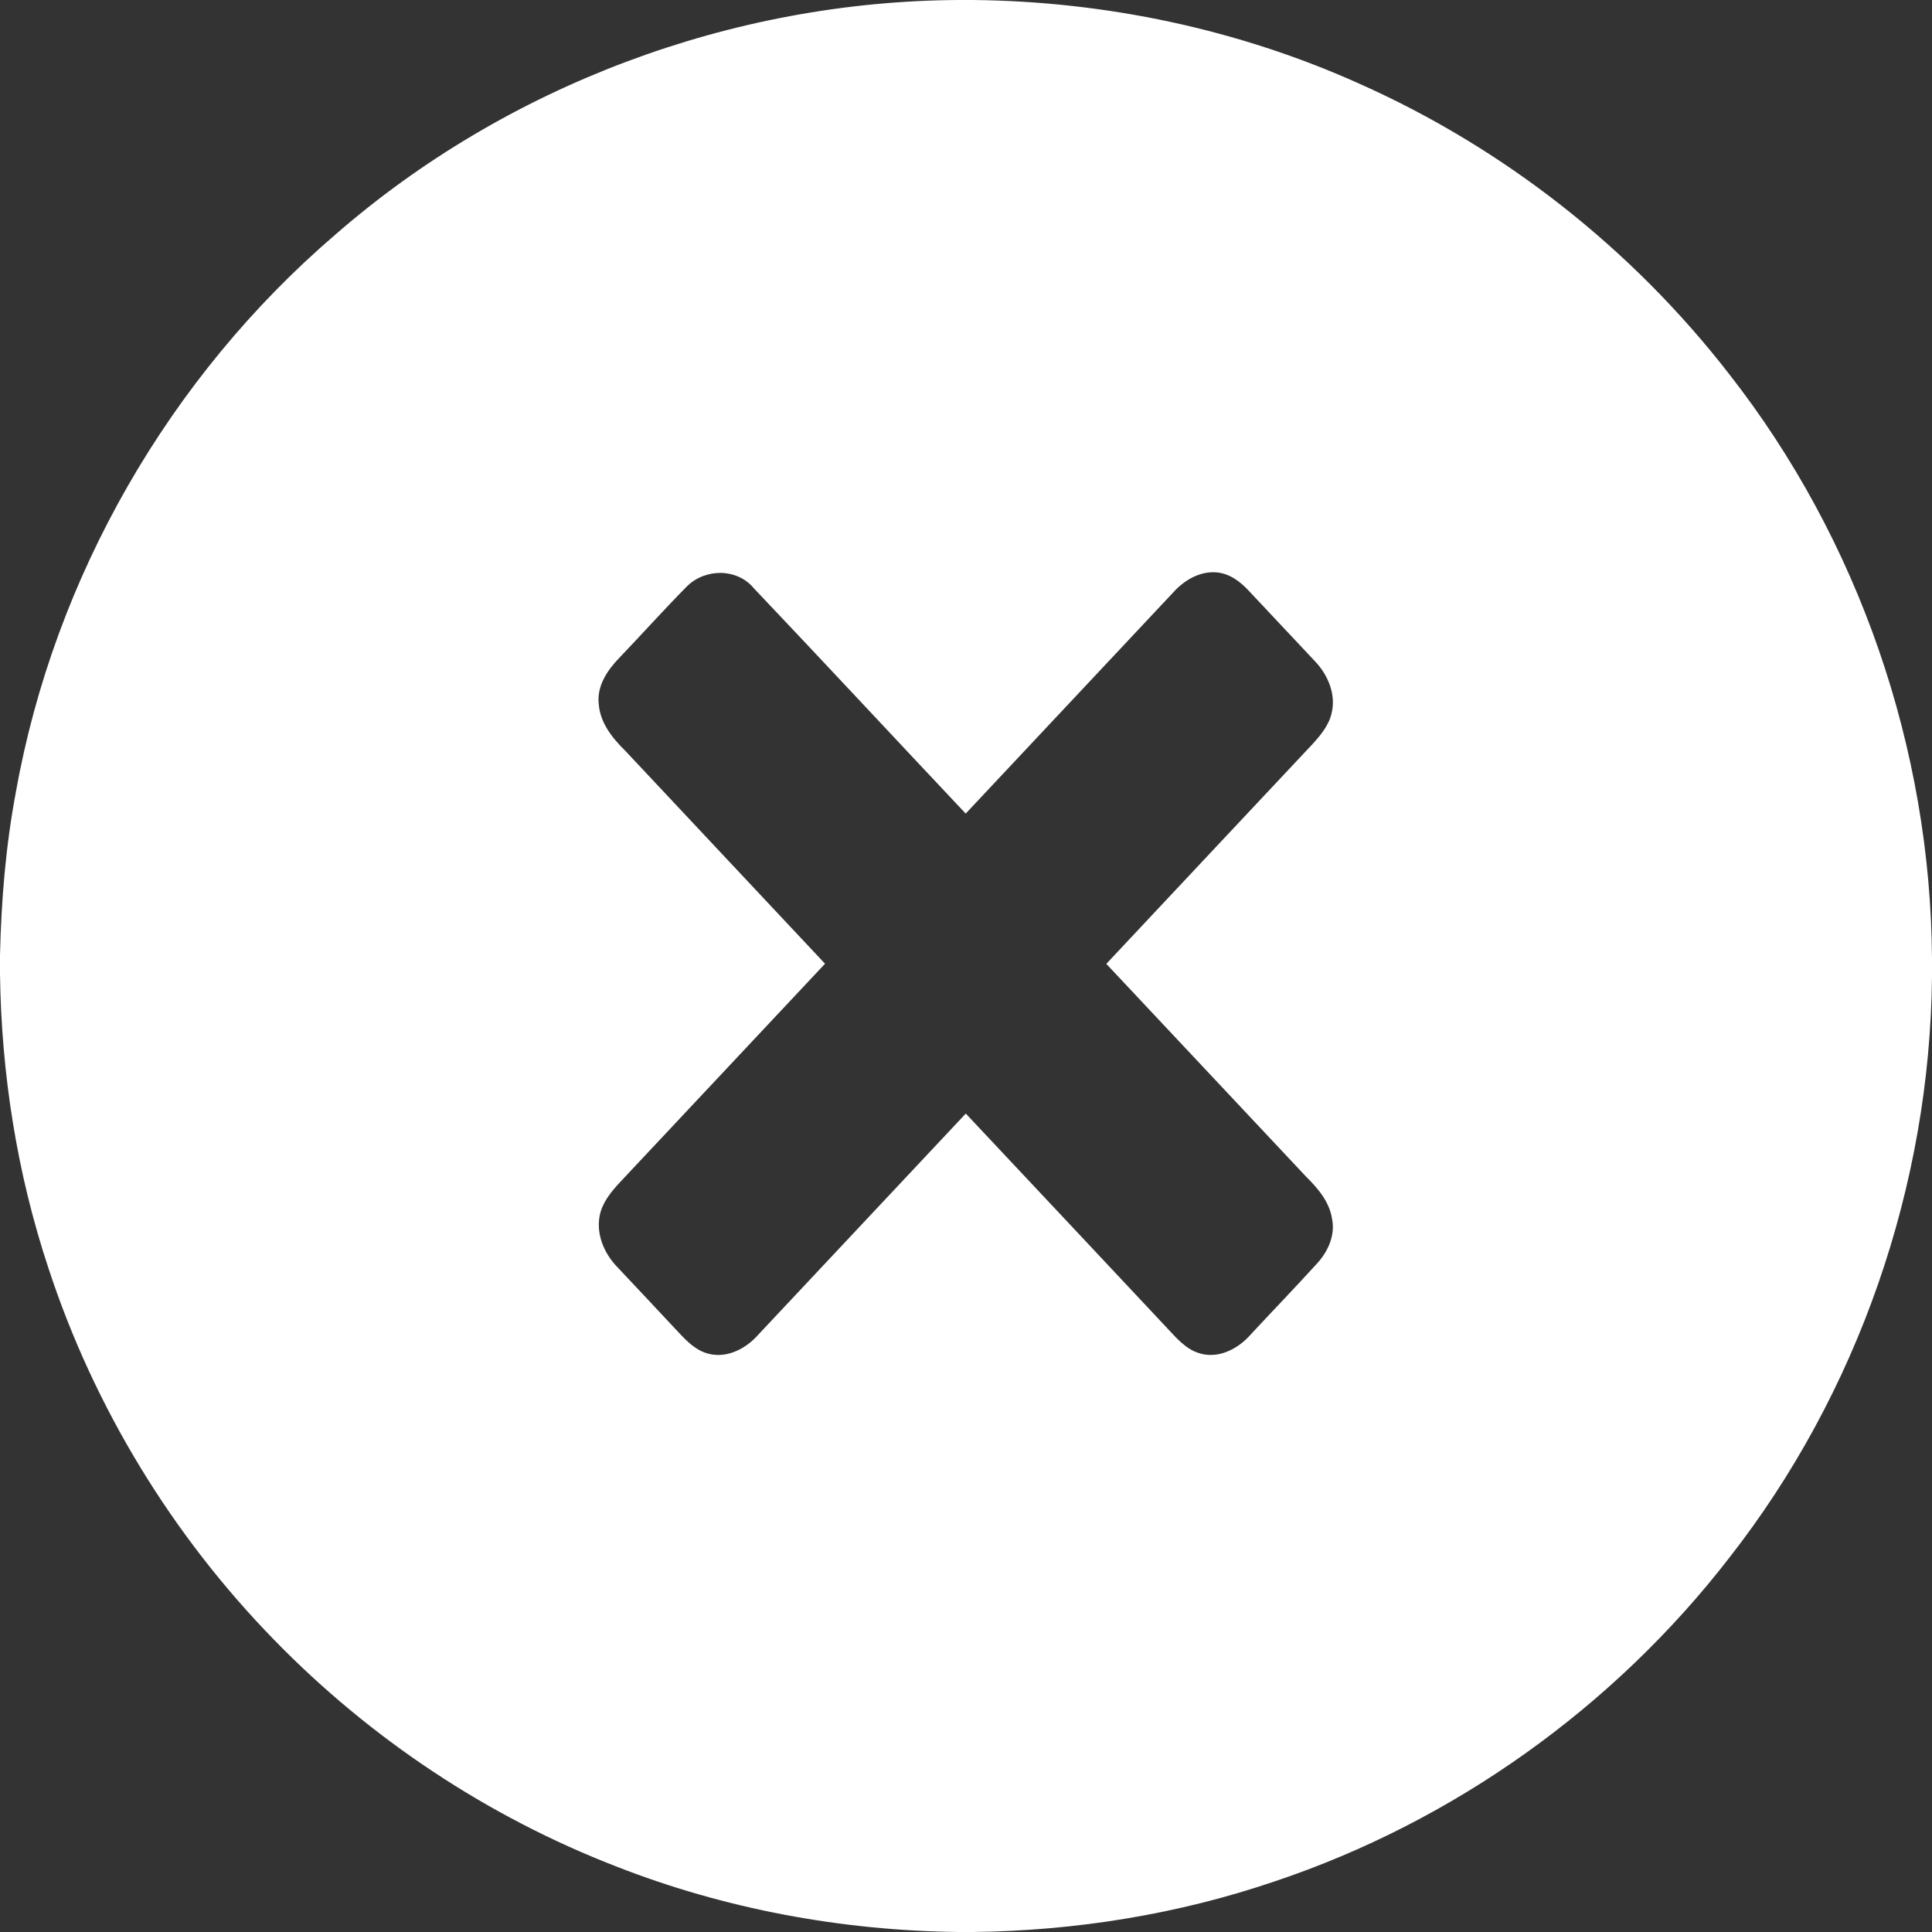 <?xml version="1.0" encoding="UTF-8" ?>
<!DOCTYPE svg PUBLIC "-//W3C//DTD SVG 1.1//EN" "http://www.w3.org/Graphics/SVG/1.1/DTD/svg11.dtd">
<svg width="442pt" height="442pt" viewBox="0 0 442 442" version="1.1" xmlns="http://www.w3.org/2000/svg">
<rect x="0" y="0" width="442" height="442" fill="#333333" stroke="none"/>
<g id="#ffffffff">
<path fill="#ffffff" opacity="1.00" d=" M 219.36 0.00 L 222.57 0.00 C 252.93 0.30 283.26 6.68 310.97 19.14 C 344.06 33.86 373.38 56.92 395.56 85.54 C 425.25 123.43 441.71 171.27 442.00 219.38 L 442.00 223.43 C 441.52 271.24 425.10 318.74 395.60 356.41 C 369.18 390.56 332.55 416.73 291.59 430.43 C 269.42 437.97 246.04 441.72 222.64 442.00 L 219.37 442.00 C 192.63 441.70 165.89 436.77 140.97 427.00 C 111.57 415.63 84.73 397.78 62.75 375.20 C 39.37 351.25 21.50 321.93 11.08 290.12 C 3.87 268.40 0.29 245.55 0.00 222.69 L 0.00 218.50 C 0.29 206.01 1.31 193.52 3.63 181.23 C 12.40 132.01 38.76 86.23 76.69 53.70 C 115.85 19.56 167.42 0.27 219.36 0.00 M 157.14 134.16 C 151.86 139.51 146.83 145.12 141.63 150.56 C 138.92 153.36 136.50 156.99 136.98 161.09 C 137.31 165.42 140.14 168.93 143.12 171.84 C 158.34 188.04 173.52 204.28 188.75 220.48 C 173.07 237.21 157.38 253.92 141.69 270.63 C 139.70 272.80 137.74 275.21 137.18 278.19 C 136.38 282.46 138.26 286.82 141.21 289.86 C 145.88 294.82 150.55 299.78 155.20 304.77 C 157.09 306.79 159.13 308.90 161.90 309.65 C 165.92 310.82 170.16 308.82 172.92 305.94 C 188.94 288.89 204.93 271.81 220.95 254.76 C 236.34 271.13 251.70 287.51 267.07 303.90 C 269.20 306.16 271.34 308.72 274.45 309.61 C 278.65 310.90 283.06 308.69 285.86 305.60 C 291.00 300.06 296.25 294.62 301.33 289.04 C 303.83 286.31 305.52 282.57 304.74 278.82 C 304.14 274.96 301.53 271.88 298.84 269.23 C 283.58 253.00 268.36 236.74 253.10 220.51 C 268.82 203.73 284.56 186.98 300.29 170.22 C 302.13 168.18 304.00 165.96 304.63 163.21 C 305.73 158.87 303.78 154.32 300.77 151.21 C 295.76 145.90 290.78 140.57 285.78 135.25 C 283.77 133.04 281.16 131.08 278.06 130.93 C 274.33 130.72 270.86 132.81 268.44 135.50 C 252.61 152.39 236.77 169.26 220.93 186.13 C 204.76 168.98 188.71 151.70 172.48 134.60 C 168.64 129.94 161.32 130.00 157.14 134.16 Z" />
</g>
</svg>
